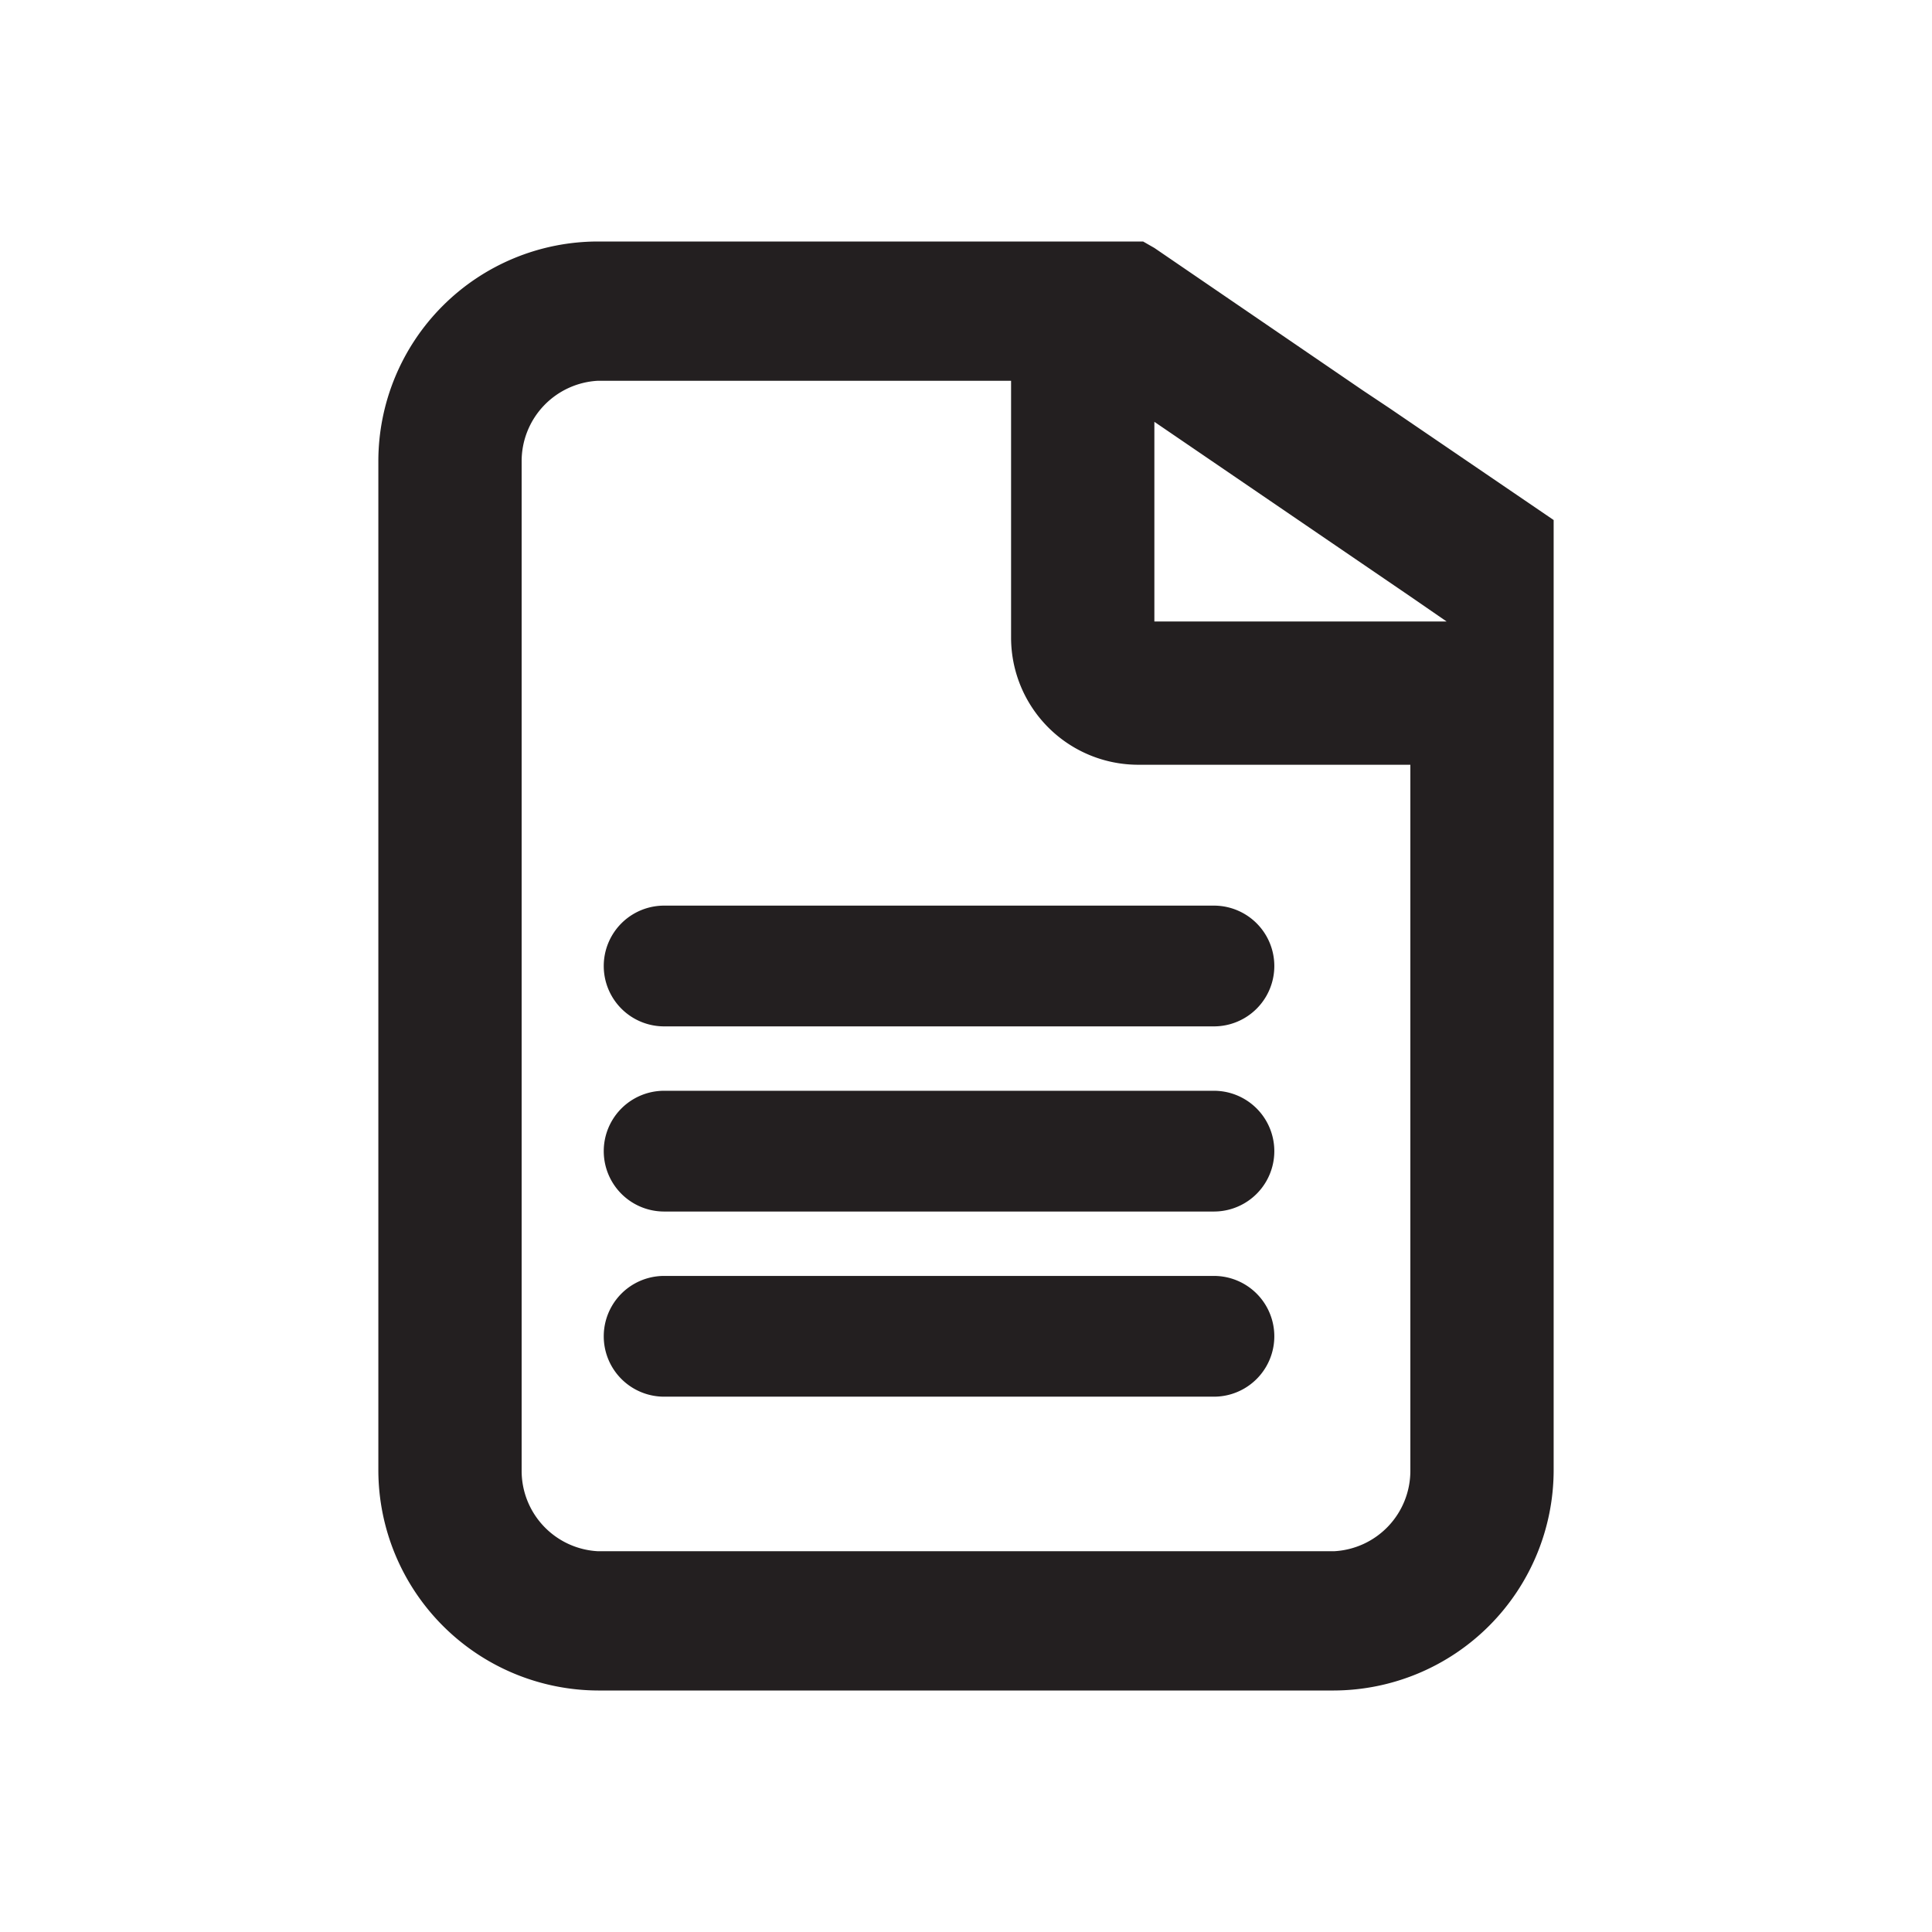 <svg id="Layer_1" data-name="Layer 1" xmlns="http://www.w3.org/2000/svg" viewBox="0 0 24 24">
  <title>icon</title>
  <g>
    <path d="M17.26,5.07l0,0-.33-.22L14.34,3.08,14.2,3H7.43A2.73,2.73,0,0,0,4.7,5.73V18.27A2.74,2.74,0,0,0,7.43,21h9.14a2.74,2.74,0,0,0,2.73-2.74V6.46Zm.26,13.2a1,1,0,0,1-.95,1H7.43a1,1,0,0,1-.95-1V5.73a1,1,0,0,1,.95-1h5.13V7.92A1.58,1.58,0,0,0,14.14,9.5h3.38ZM14.34,7.72V5.24l3.18,2.17.45.31Z" fill="#231f20"/>
    <path d="M15.08,12.75H8.25a.75.75,0,0,1,0-1.5h6.83a.75.75,0,0,1,0,1.5Z" fill="#231f20"/>
    <path d="M15.08,15.05H8.25a.75.75,0,0,1,0-1.5h6.83a.75.75,0,1,1,0,1.5Z" fill="#231f20"/>
    <path d="M15.08,17.35H8.25a.75.75,0,1,1,0-1.5h6.83a.75.75,0,1,1,0,1.5Z" fill="#231f20"/>
  </g>
</svg>
